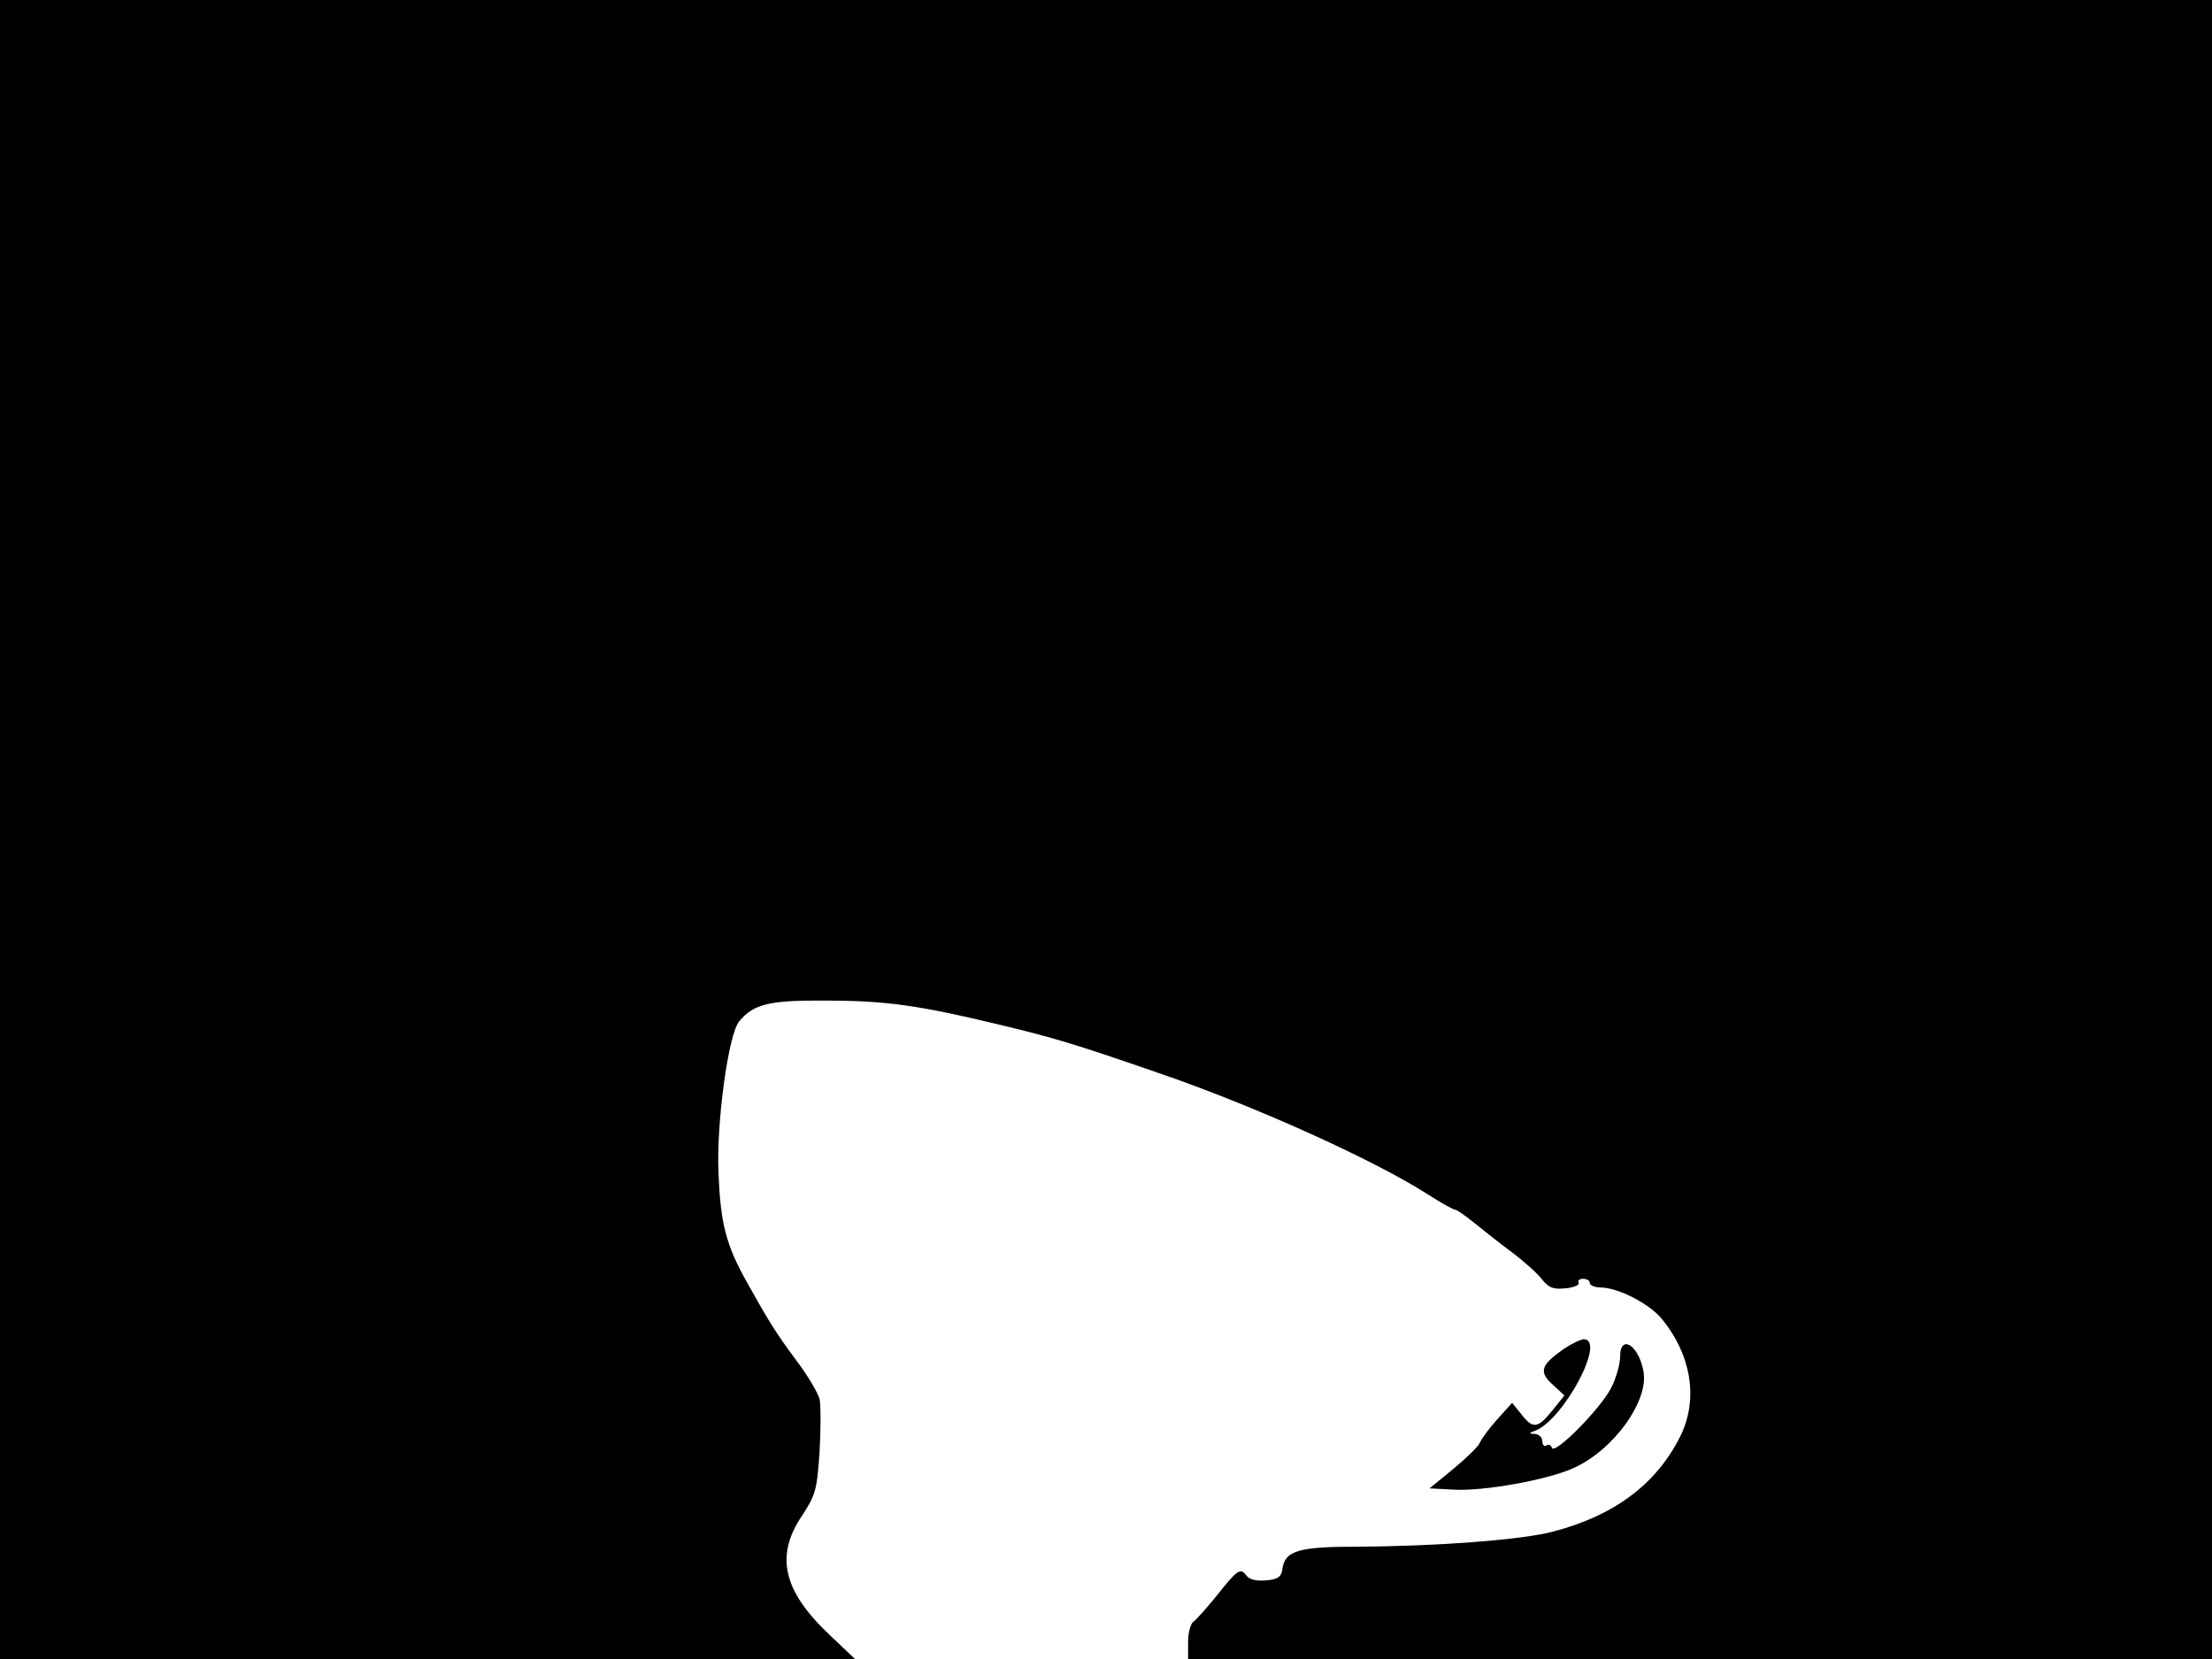 <svg xmlns="http://www.w3.org/2000/svg" width="682.667" height="512" version="1.0" viewBox="0 0 512 384"><path d="M0 192v192h197.9l-5.9-5.6c-10.8-10.2-12.6-18.3-6.4-27.5 3.2-4.9 3.5-6 4.1-14.9.3-5.4.3-10.9 0-12.2-.4-1.4-2.7-5.4-5.3-8.8-4.8-6.5-6.2-8.7-11.4-18-5-8.9-6.2-13.7-6.7-25.5s2.3-32.1 4.8-35.1c3.3-4 7-4.9 19.9-4.8 14 0 21.7 1.1 40 5.5 13 3.1 17.9 4.6 37 11.2 22.2 7.6 49.9 20.1 62.4 28.1 3.1 2 6 3.6 6.4 3.6s2.4 1.4 4.5 3.1 6 4.8 8.7 6.8 5.8 4.8 6.9 6.2c1.6 2 2.6 2.4 5.5 2.1 2-.2 3.3-.8 3-1.3s.2-.9 1-.9c.9 0 1.6.4 1.6 1 0 .5 1.1 1 2.4 1 4 0 11.1 3.6 14.1 7.1 7 8.4 8.7 18.8 4.4 27.4-5.5 11-15.2 18.3-29.4 22-7 1.9-26.7 3.4-45 3.5-14.1 0-17.1.9-17.7 5.3-.2 1.7-1.1 2.3-3.8 2.5-2.2.2-3.8-.2-4.5-1.1-1.4-1.9-2.1-1.4-7 4.8-2.2 2.7-4.6 5.4-5.2 5.8-.7.4-1.3 2.6-1.3 4.7v4h237V0H0z"/><path d="M362 312.2c-5.3 3.7-5.9 5.3-2.7 8.2l2.8 2.6-2.8 3.5c-3.4 4.2-4.5 4.3-7.2.8l-2.1-2.6-3.5 3.9c-1.9 2.1-3.7 4.6-4 5.4s-3.1 3.5-6.1 6l-5.5 4.5 5.6.3c6.8.4 21.4-2.2 27.5-4.9 9.4-4.1 17.7-15.6 16.4-22.5-1.1-6.1-5.4-8.7-5.4-3.4 0 1.7-.9 5-2.1 7.3-2.4 4.7-13.1 15.6-13.7 13.8-.2-.6-.8-.9-1.3-.5-.5.3-.9-.2-.9-1 0-.9-.8-1.6-1.7-1.7-1.5 0-1.5-.2.2-.8 6.6-2.8 16.3-21.1 11.1-21.1-.7 0-2.8 1-4.6 2.2"/></svg>